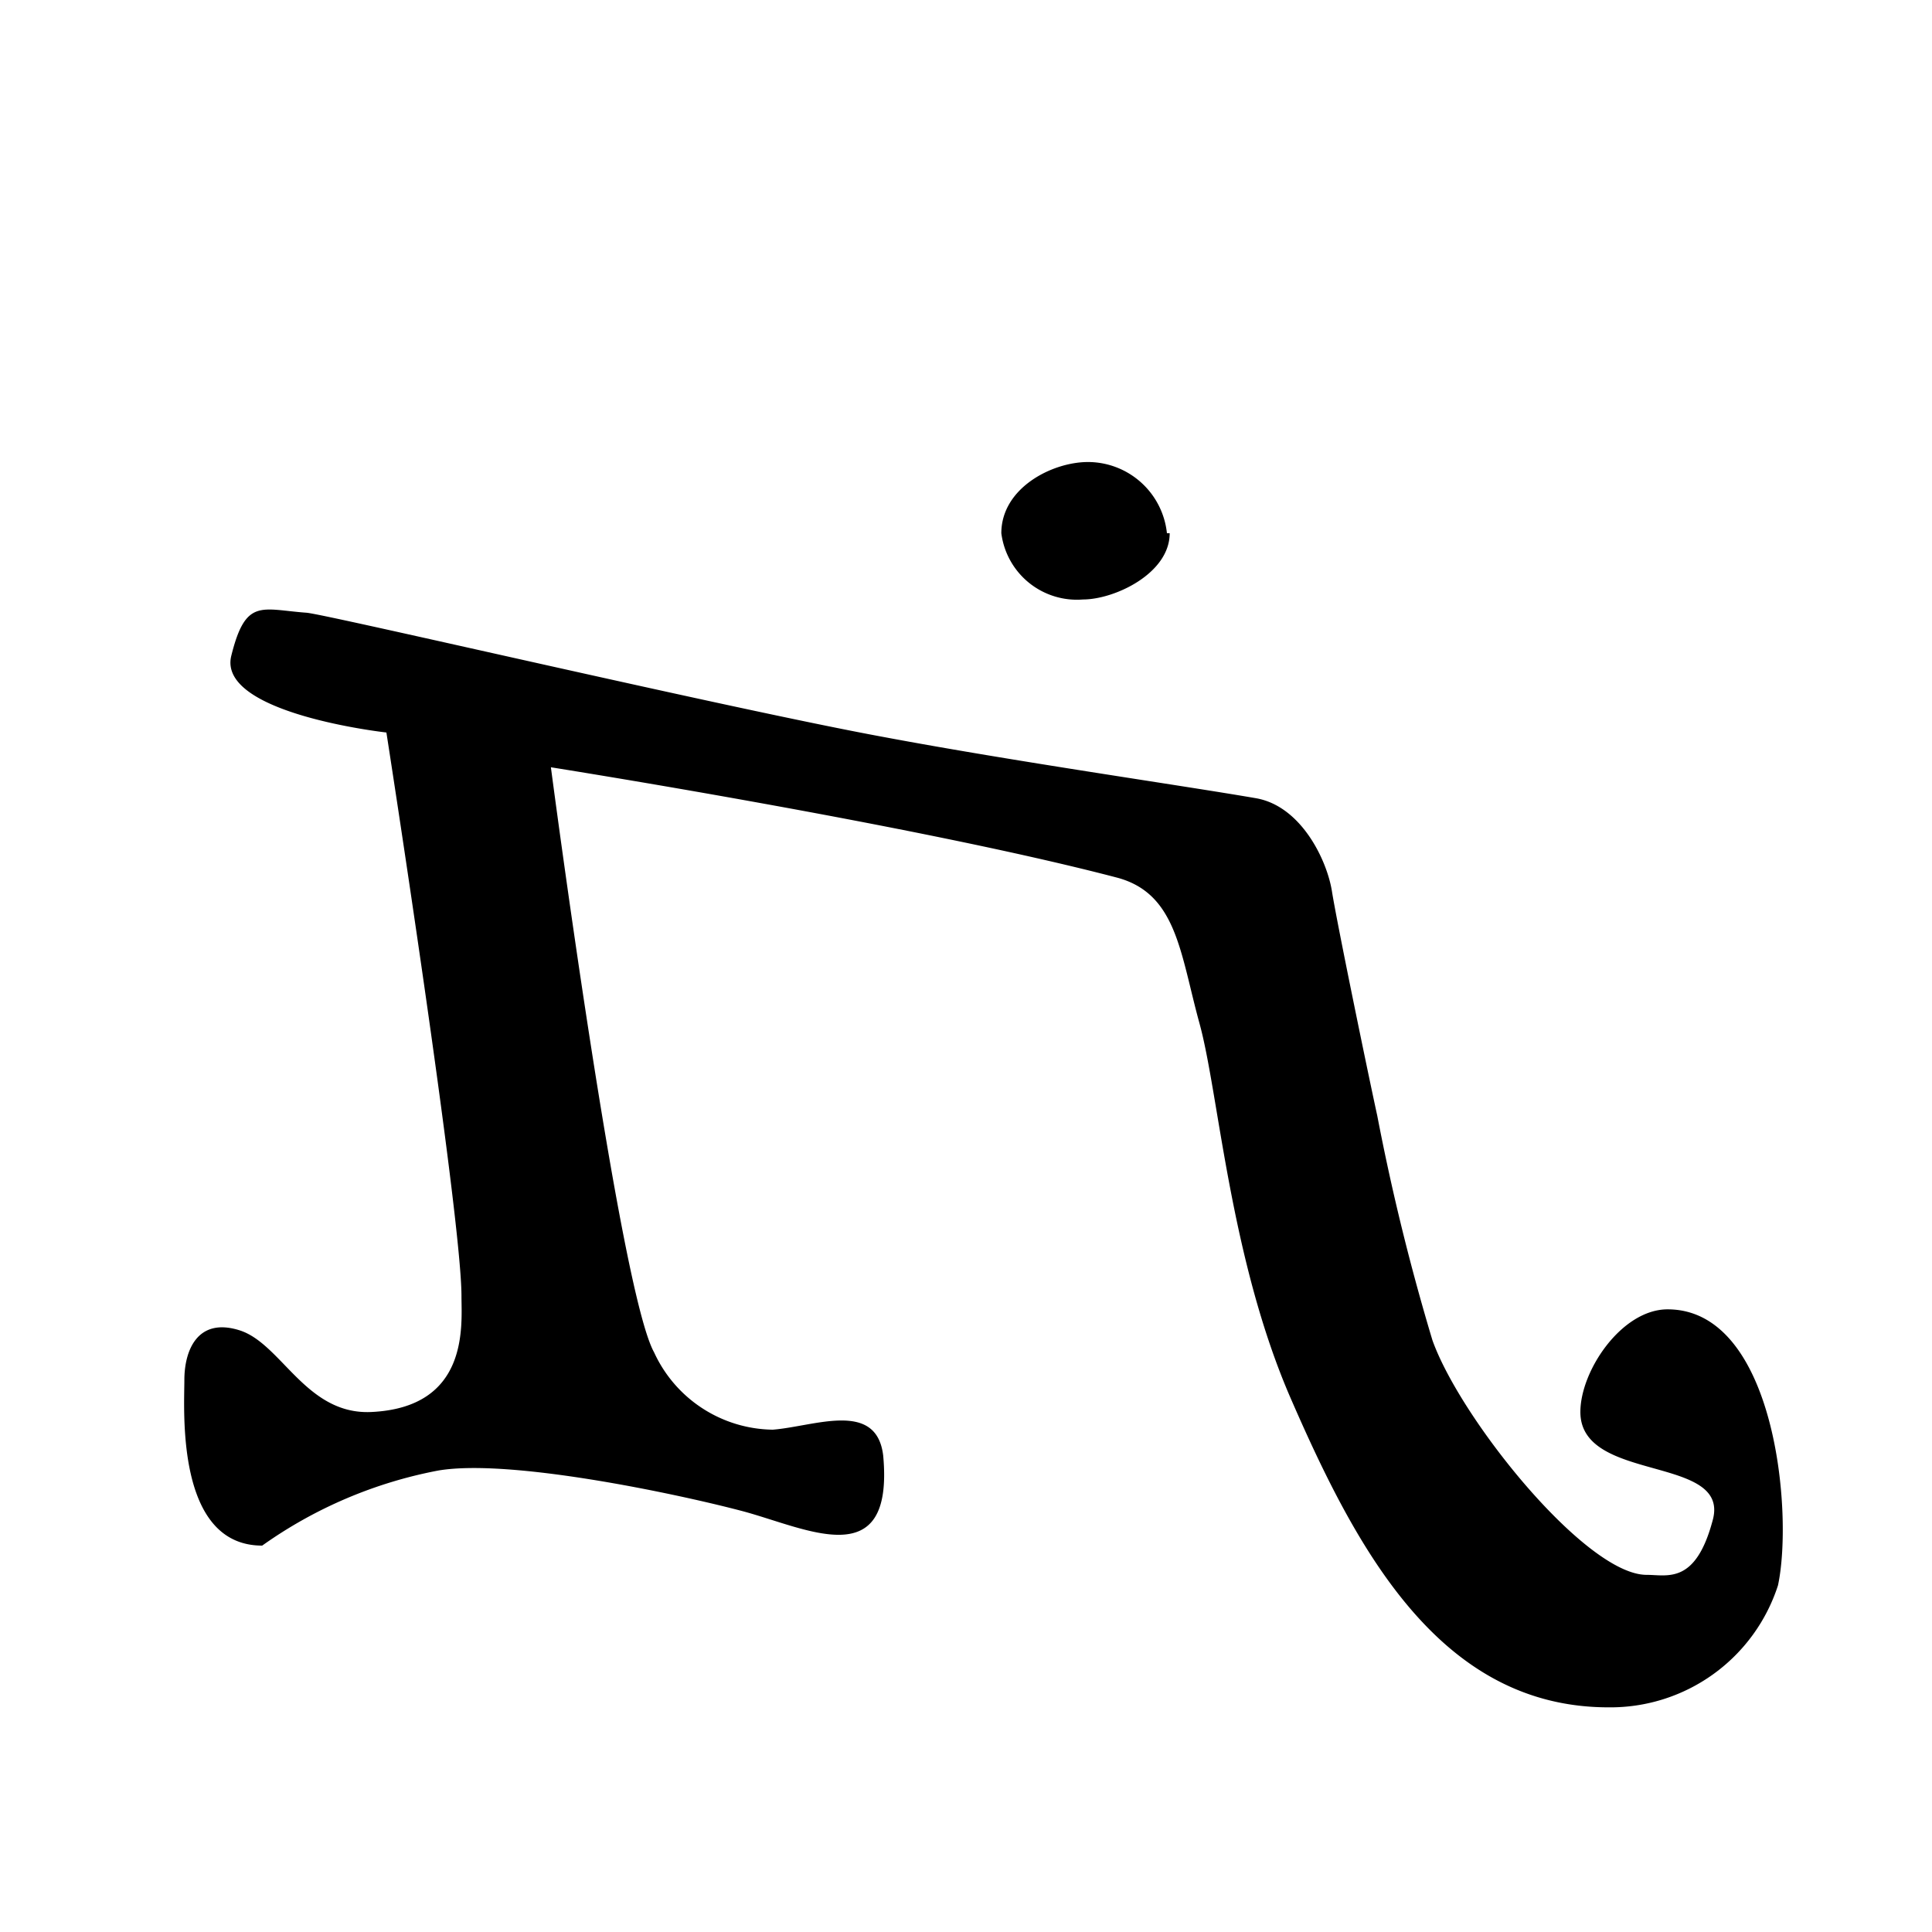 <svg xmlns="http://www.w3.org/2000/svg" viewBox="0 0 35 35"><defs><style>.cls-1{fill-rule:evenodd;}</style></defs><title>90 Z</title><g id="Artwork_glyph" data-name="Artwork glyph"><g id="Uppercase"><path id="Z" class="cls-1" d="M16,13.35c2.4.45,5.36.87,6.75,1.11.82.14,1.29,1.12,1.38,1.69s.66,3.33.82,4.06a40.94,40.94,0,0,0,1,4.07c.51,1.43,2.78,4.25,3.88,4.25.38,0,.89.18,1.2-1s-2.4-.66-2.4-1.95c0-.75.75-1.86,1.58-1.86,1.95,0,2.28,3.69,2,5a3.19,3.19,0,0,1-3.07,2.21c-3.05,0-4.56-2.85-5.75-5.58-1.11-2.54-1.31-5.54-1.66-6.81s-.41-2.35-1.49-2.64c-3.62-.95-10.26-2-10.26-2s1.24,9.47,1.87,10.6A2.4,2.4,0,0,0,14,25.9c.76-.06,1.88-.54,2,.47.2,2.18-1.39,1.31-2.57,1s-4.19-.95-5.49-.73A8.11,8.11,0,0,0,4.75,28c-1.57,0-1.41-2.46-1.41-3s.24-1.14,1-.9,1.2,1.53,2.38,1.48C8.51,25.5,8.36,24,8.36,23.48,8.36,22,7,13.27,7,13.27s-3.07-.34-2.81-1.39.54-.84,1.36-.78C5.88,11.12,13.23,12.84,16,13.35Zm5.19-3.69c0,.73-1,1.2-1.57,1.2a1.38,1.38,0,0,1-1.48-1.2c0-.82.92-1.29,1.57-1.29A1.44,1.44,0,0,1,21.14,9.66Z"/></g></g></svg>